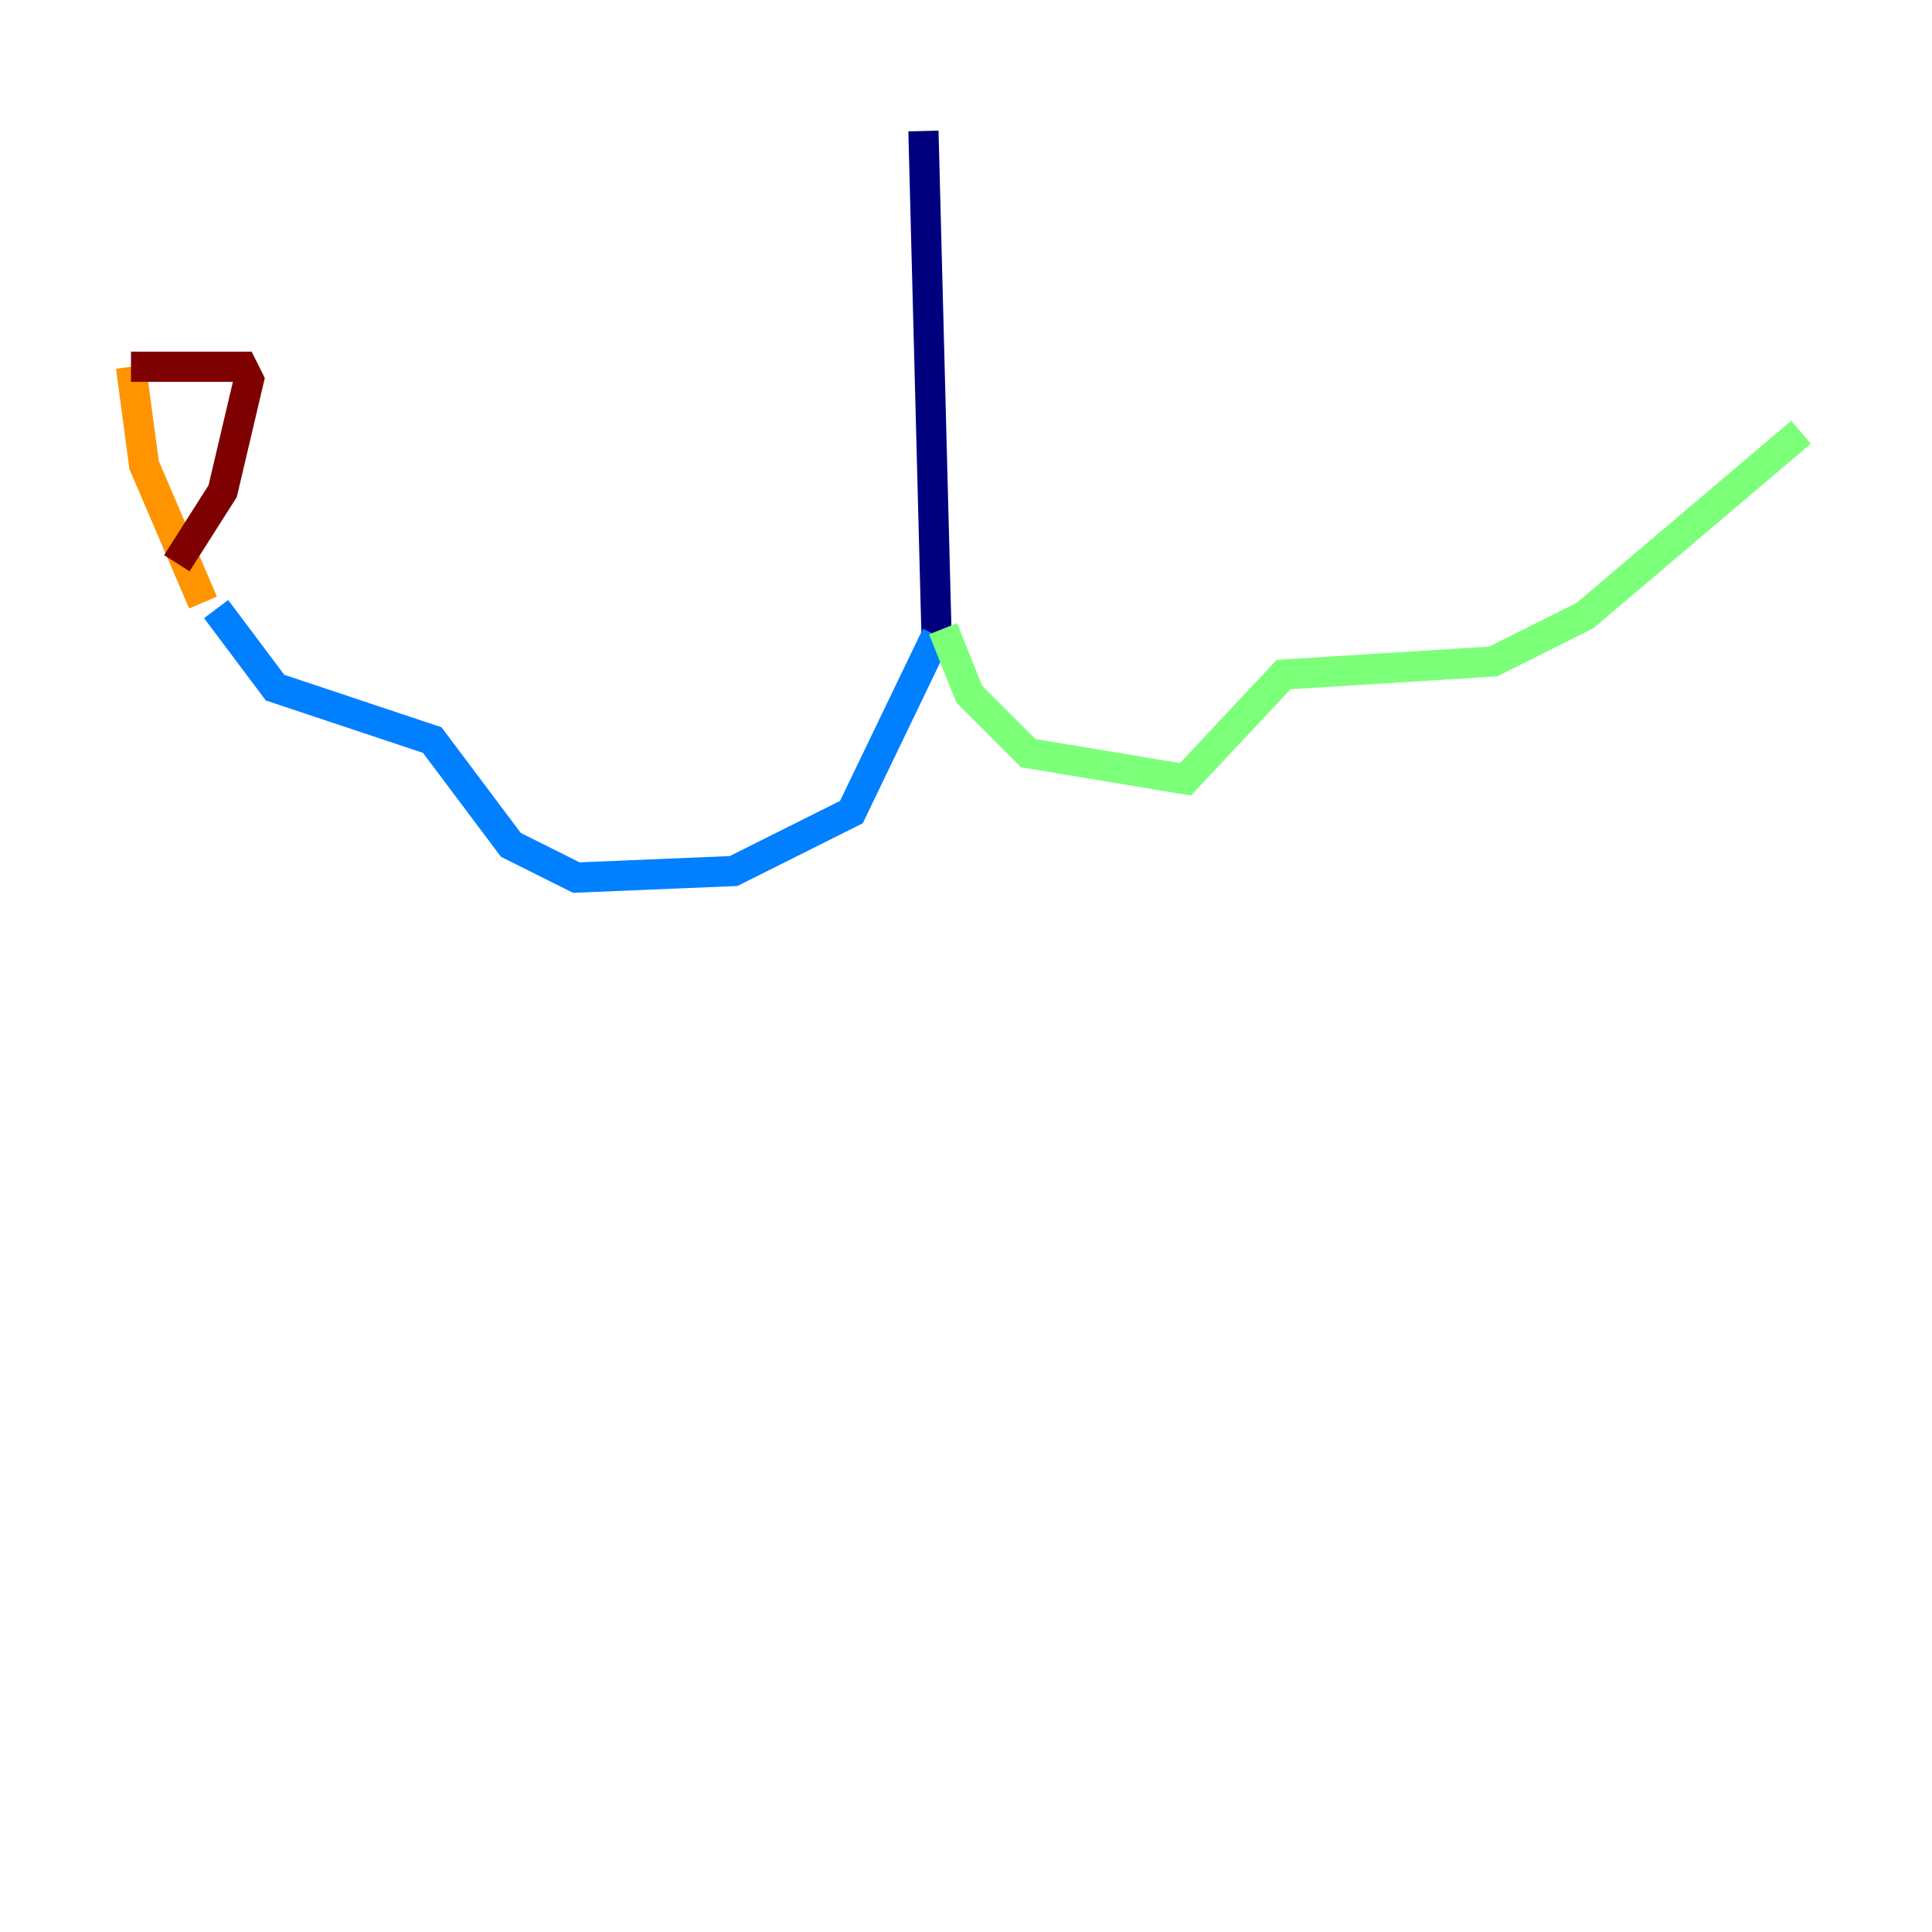<?xml version="1.0" encoding="utf-8" ?>
<svg baseProfile="tiny" height="128" version="1.2" viewBox="0,0,128,128" width="128" xmlns="http://www.w3.org/2000/svg" xmlns:ev="http://www.w3.org/2001/xml-events" xmlns:xlink="http://www.w3.org/1999/xlink"><defs /><polyline fill="none" points="61.18,8.678 62.047,42.088" stroke="#00007f" stroke-width="2" /><polyline fill="none" points="62.047,42.088 56.407,53.803 48.597,57.709 38.183,58.142 33.844,55.973 28.637,49.031 18.224,45.559 14.319,40.352" stroke="#0080ff" stroke-width="2" /><polyline fill="none" points="62.481,41.654 64.217,45.993 68.122,49.898 78.536,51.634 85.044,44.691 98.929,43.824 105.003,40.786 119.322,28.637" stroke="#7cff79" stroke-width="2" /><polyline fill="none" points="13.451,39.919 9.546,30.807 8.678,24.298" stroke="#ff9400" stroke-width="2" /><polyline fill="none" points="8.678,24.298 16.054,24.298 16.488,25.166 14.752,32.542 11.715,37.315" stroke="#7f0000" stroke-width="2" /></svg>